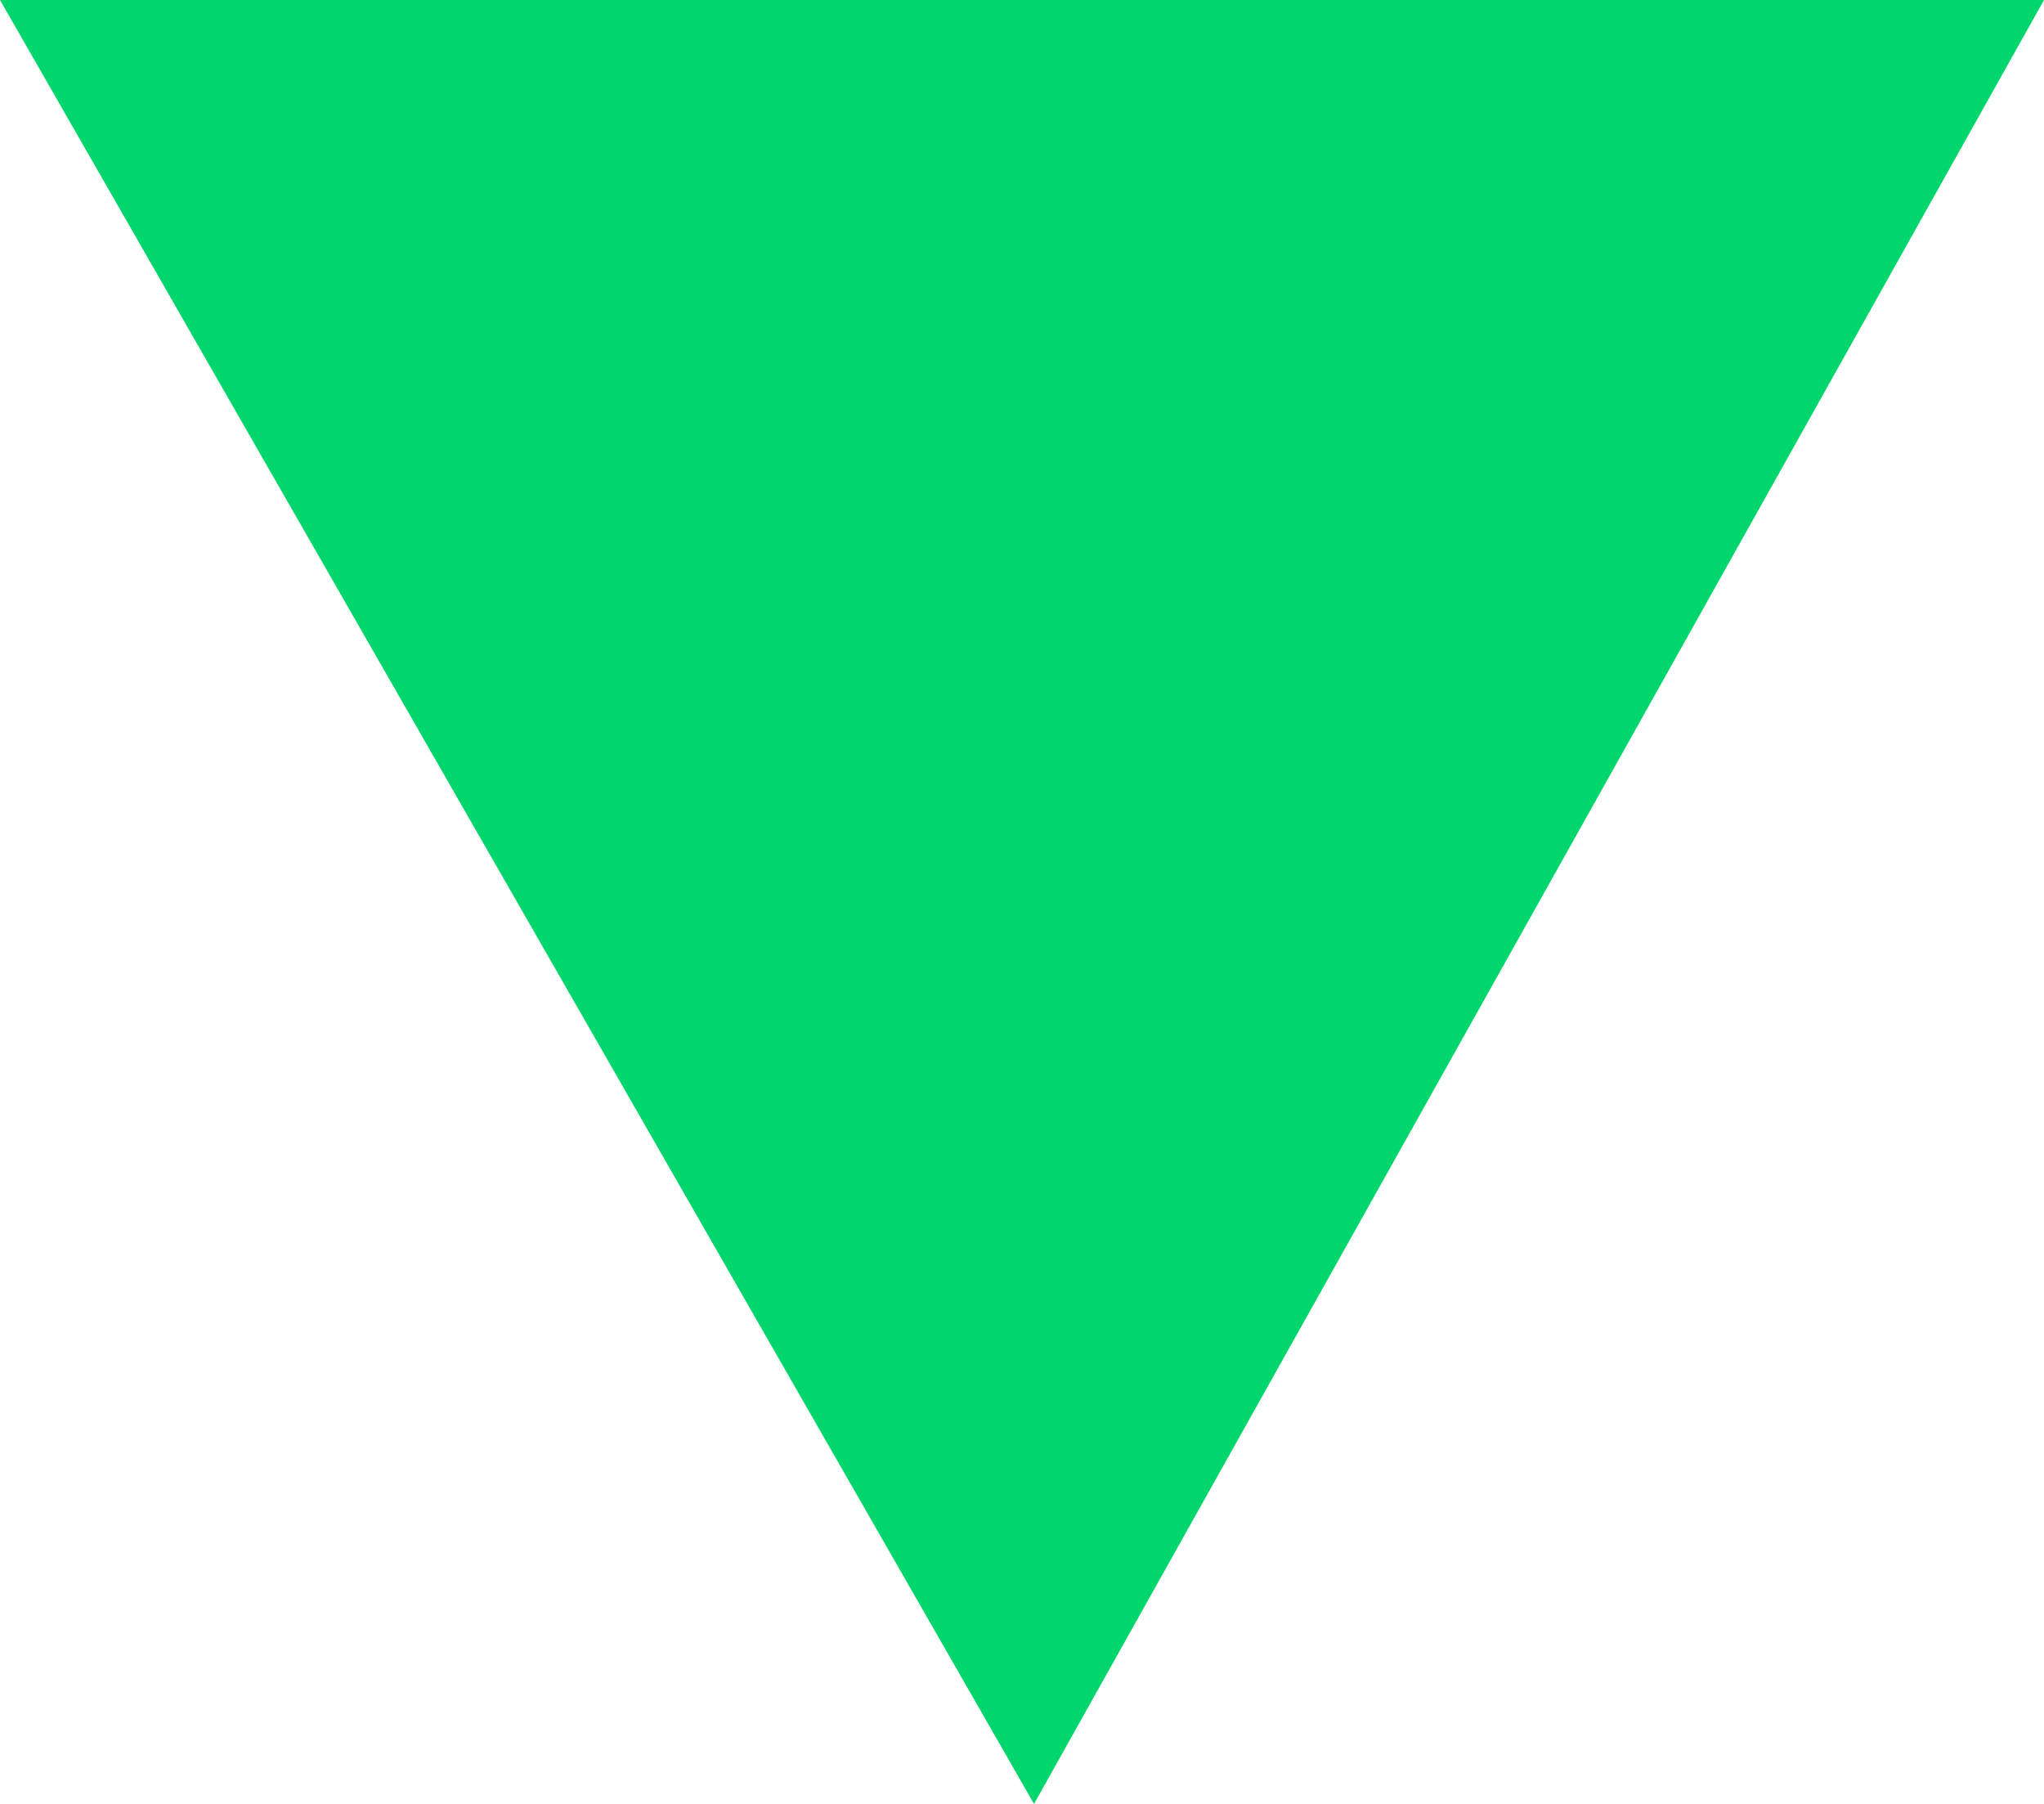 <?xml version="1.0" encoding="utf-8"?>
<!-- Generator: Adobe Illustrator 21.0.0, SVG Export Plug-In . SVG Version: 6.00 Build 0)  -->
<svg version="1.1" id="Layer_1" xmlns="http://www.w3.org/2000/svg" xmlns:xlink="http://www.w3.org/1999/xlink" x="0px" y="0px"
	 viewBox="0 0 8.5 7.5" style="enable-background:new 0 0 8.5 7.5;" xml:space="preserve">
<style type="text/css">
	.st0{fill:#00D66C;}
</style>
<polygon class="st0" points="8.5,0 4.3,7.5 0,0 "/>
</svg>
